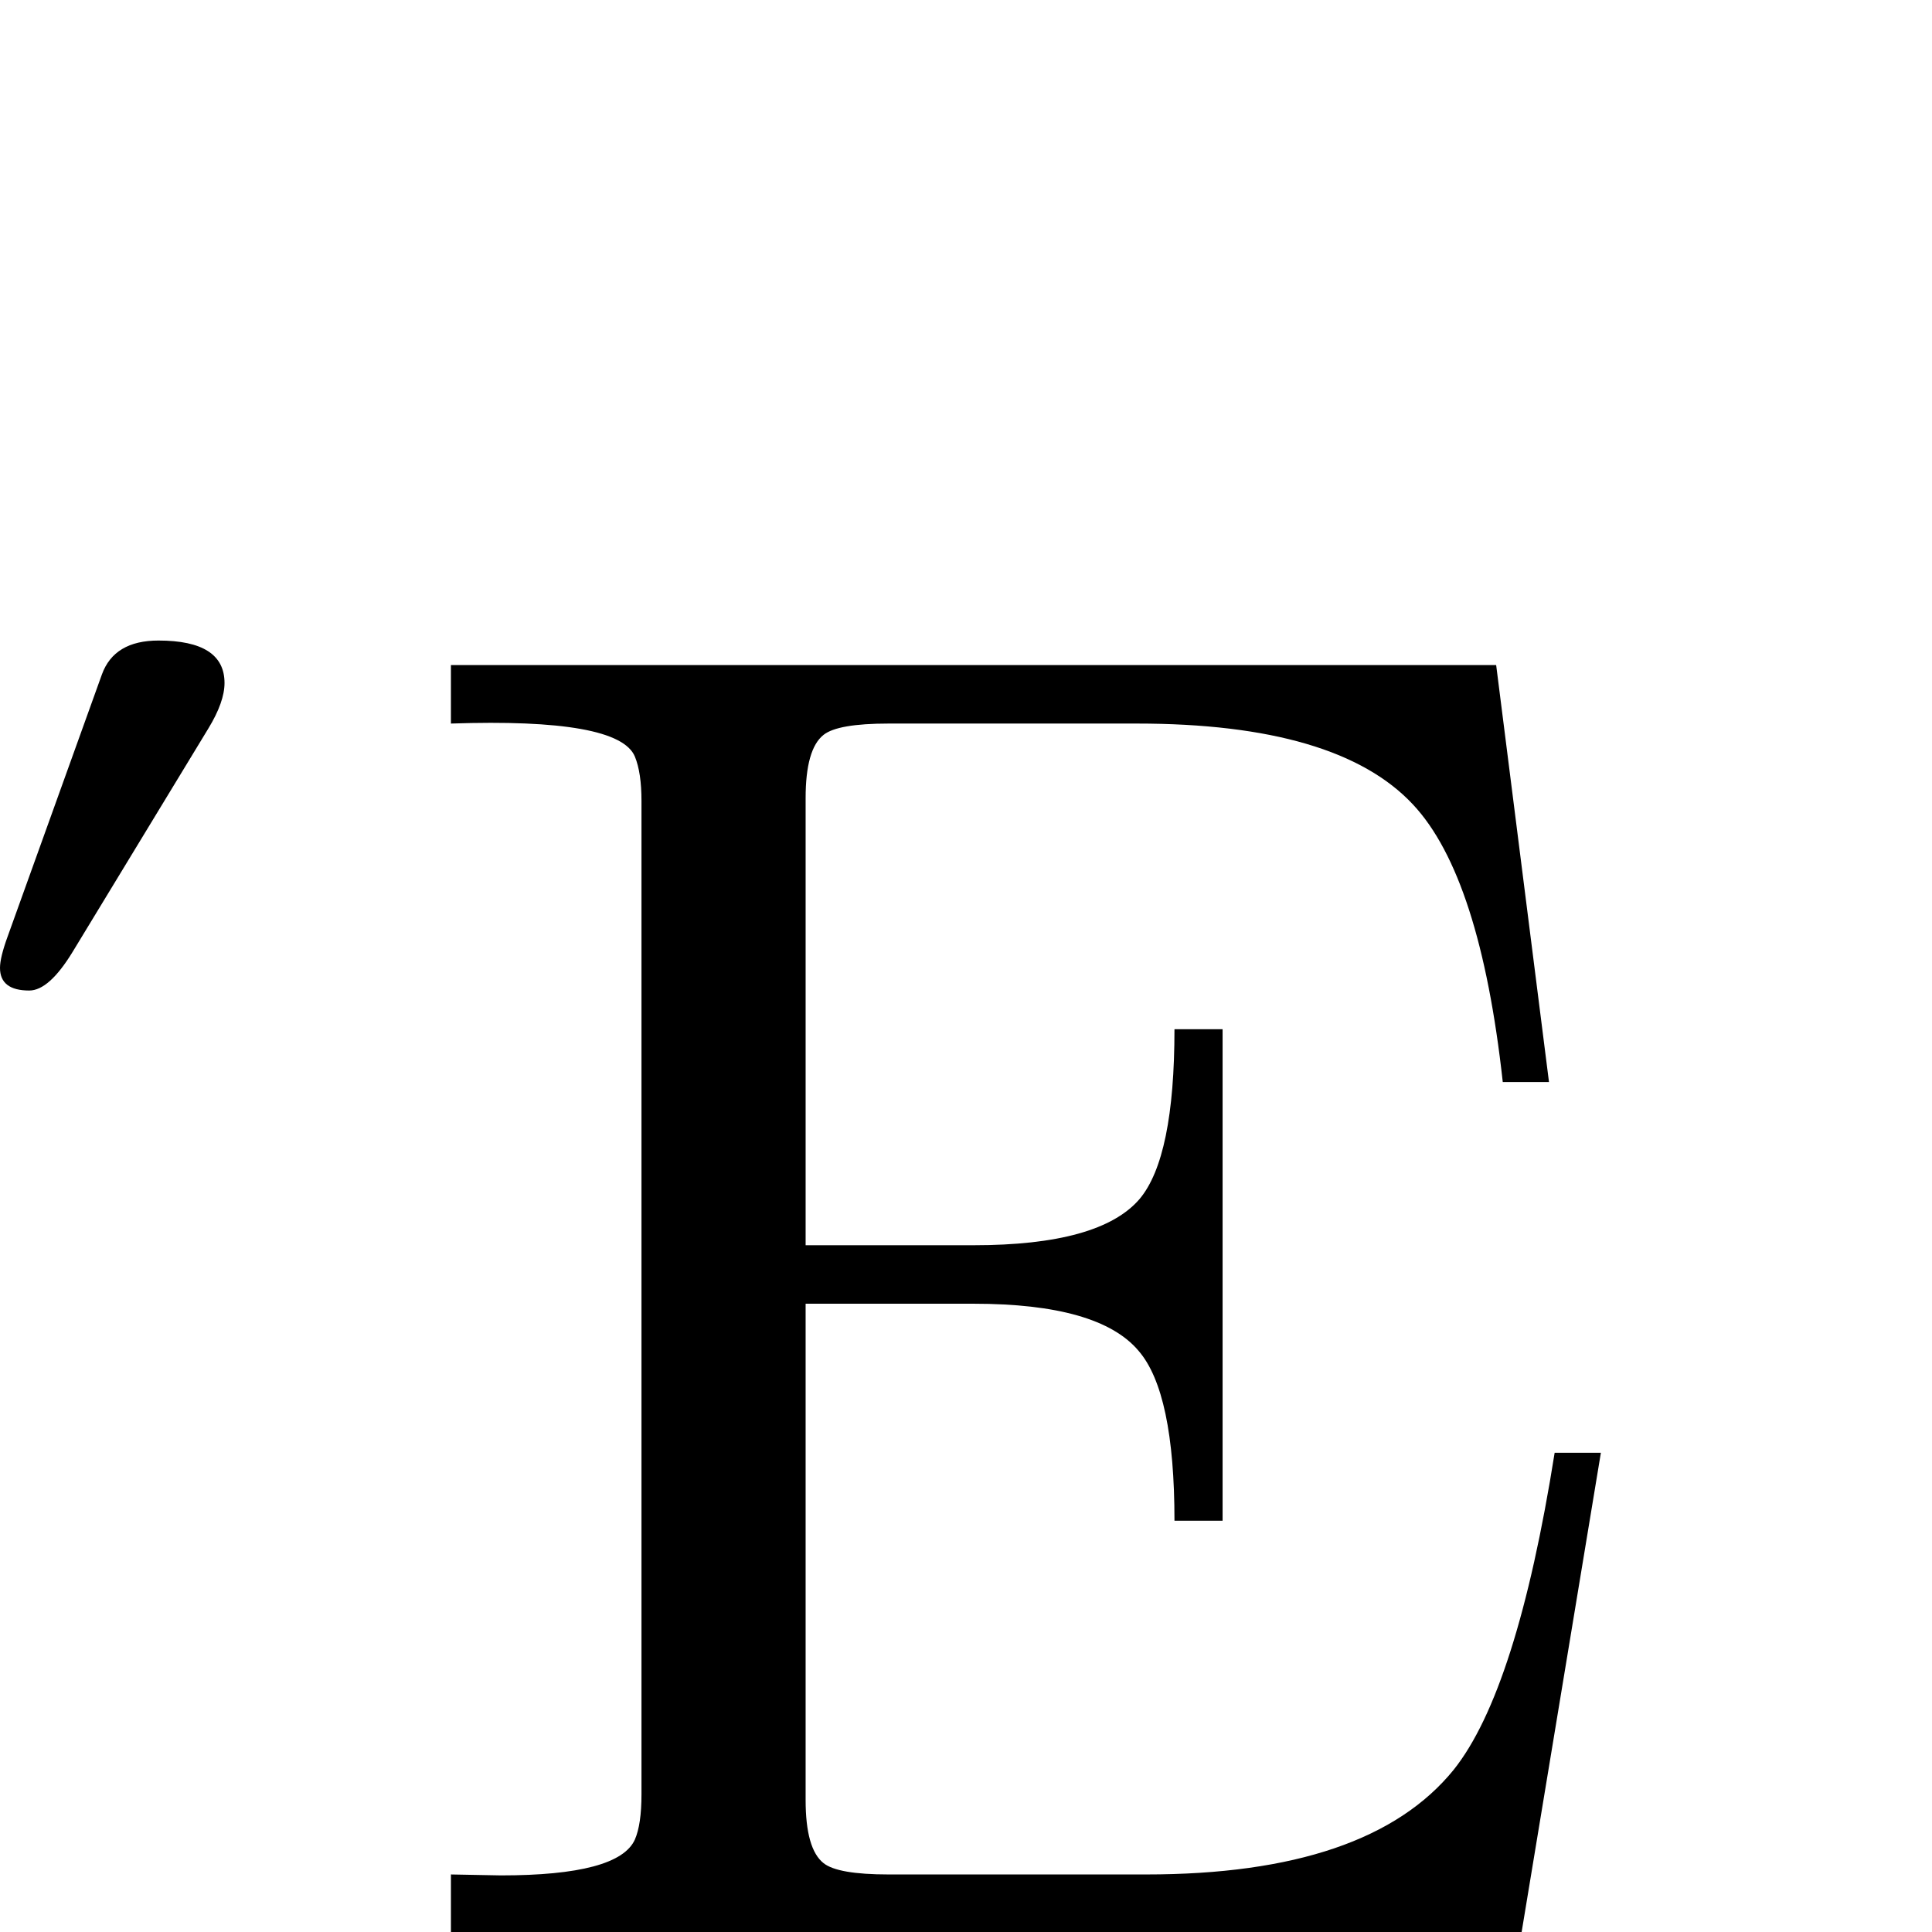 <?xml version="1.0" standalone="no"?>
<!DOCTYPE svg PUBLIC "-//W3C//DTD SVG 1.1//EN" "http://www.w3.org/Graphics/SVG/1.1/DTD/svg11.dtd" >
<svg viewBox="0 -442 2048 2048">
  <g transform="matrix(1 0 0 -1 0 1606)">
   <path fill="currentColor"
d="M1697 508l-84 -508h-1135v61q47 -1 53 -1q125 0 142 38q7 16 7 48v1053q0 30 -7 47q-17 41 -195 35v62h1108l56 -442h-49q-24 218 -95 294q-80 86 -293 86h-263q-54 0 -69 -12q-19 -15 -19 -67v-474h178q134 0 176 49q37 44 37 180h51v-521h-51q0 136 -38 180
q-42 50 -175 50h-178v-526q0 -52 19 -67q15 -12 69 -12h273q236 0 326 111q67 84 107 336h49zM238 1324q0 -20 -17 -48l-144 -237q-25 -41 -46 -41q-31 0 -31 24q0 11 8 33l100 278q13 36 60 36q70 0 70 -45z" />
  </g>

</svg>
